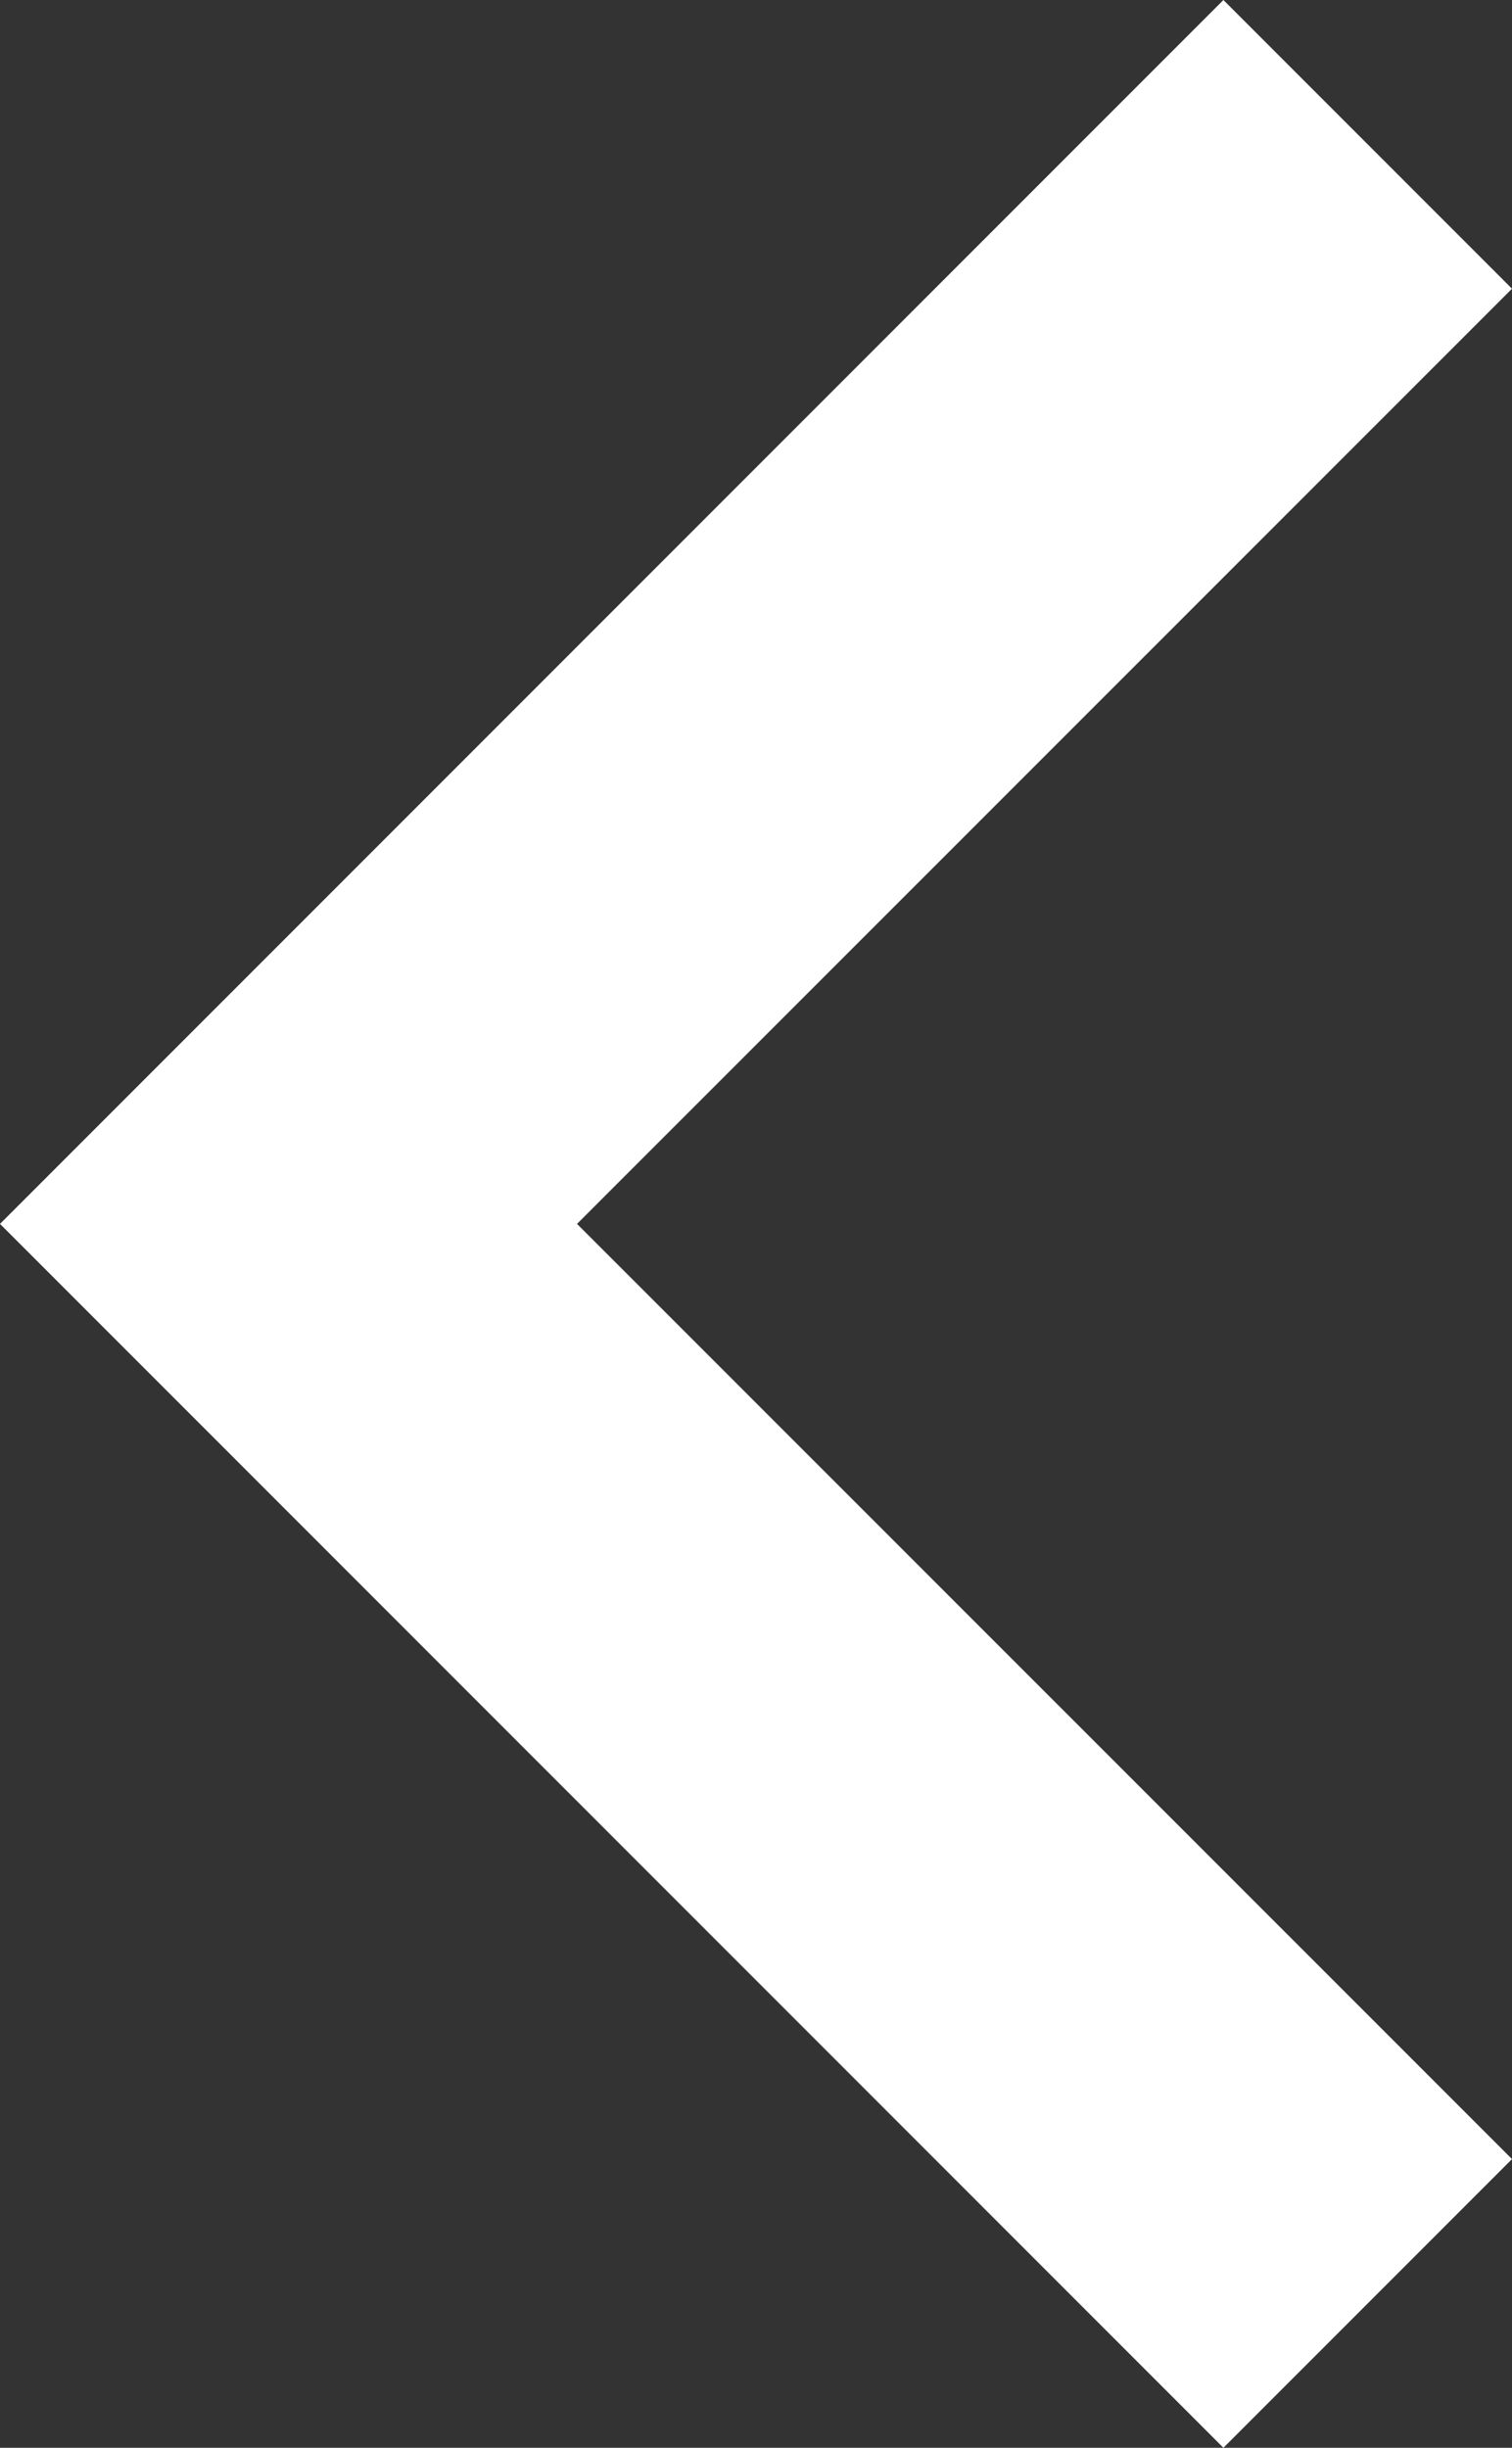 <svg id="グループ_2252" data-name="グループ 2252" xmlns="http://www.w3.org/2000/svg" width="9.048" height="14.642" viewBox="0 0 9.048 14.642">
  <rect x="0" y="0" width="9.048" height="14.642" fill="#333333" stroke="none"/>
  <path id="パス_657" data-name="パス 657" d="M7.321,14.642l1.727-1.727L3.453,7.321,9.048,1.727,7.321,0,0,7.321Z" fill="#fff"/>
</svg>
